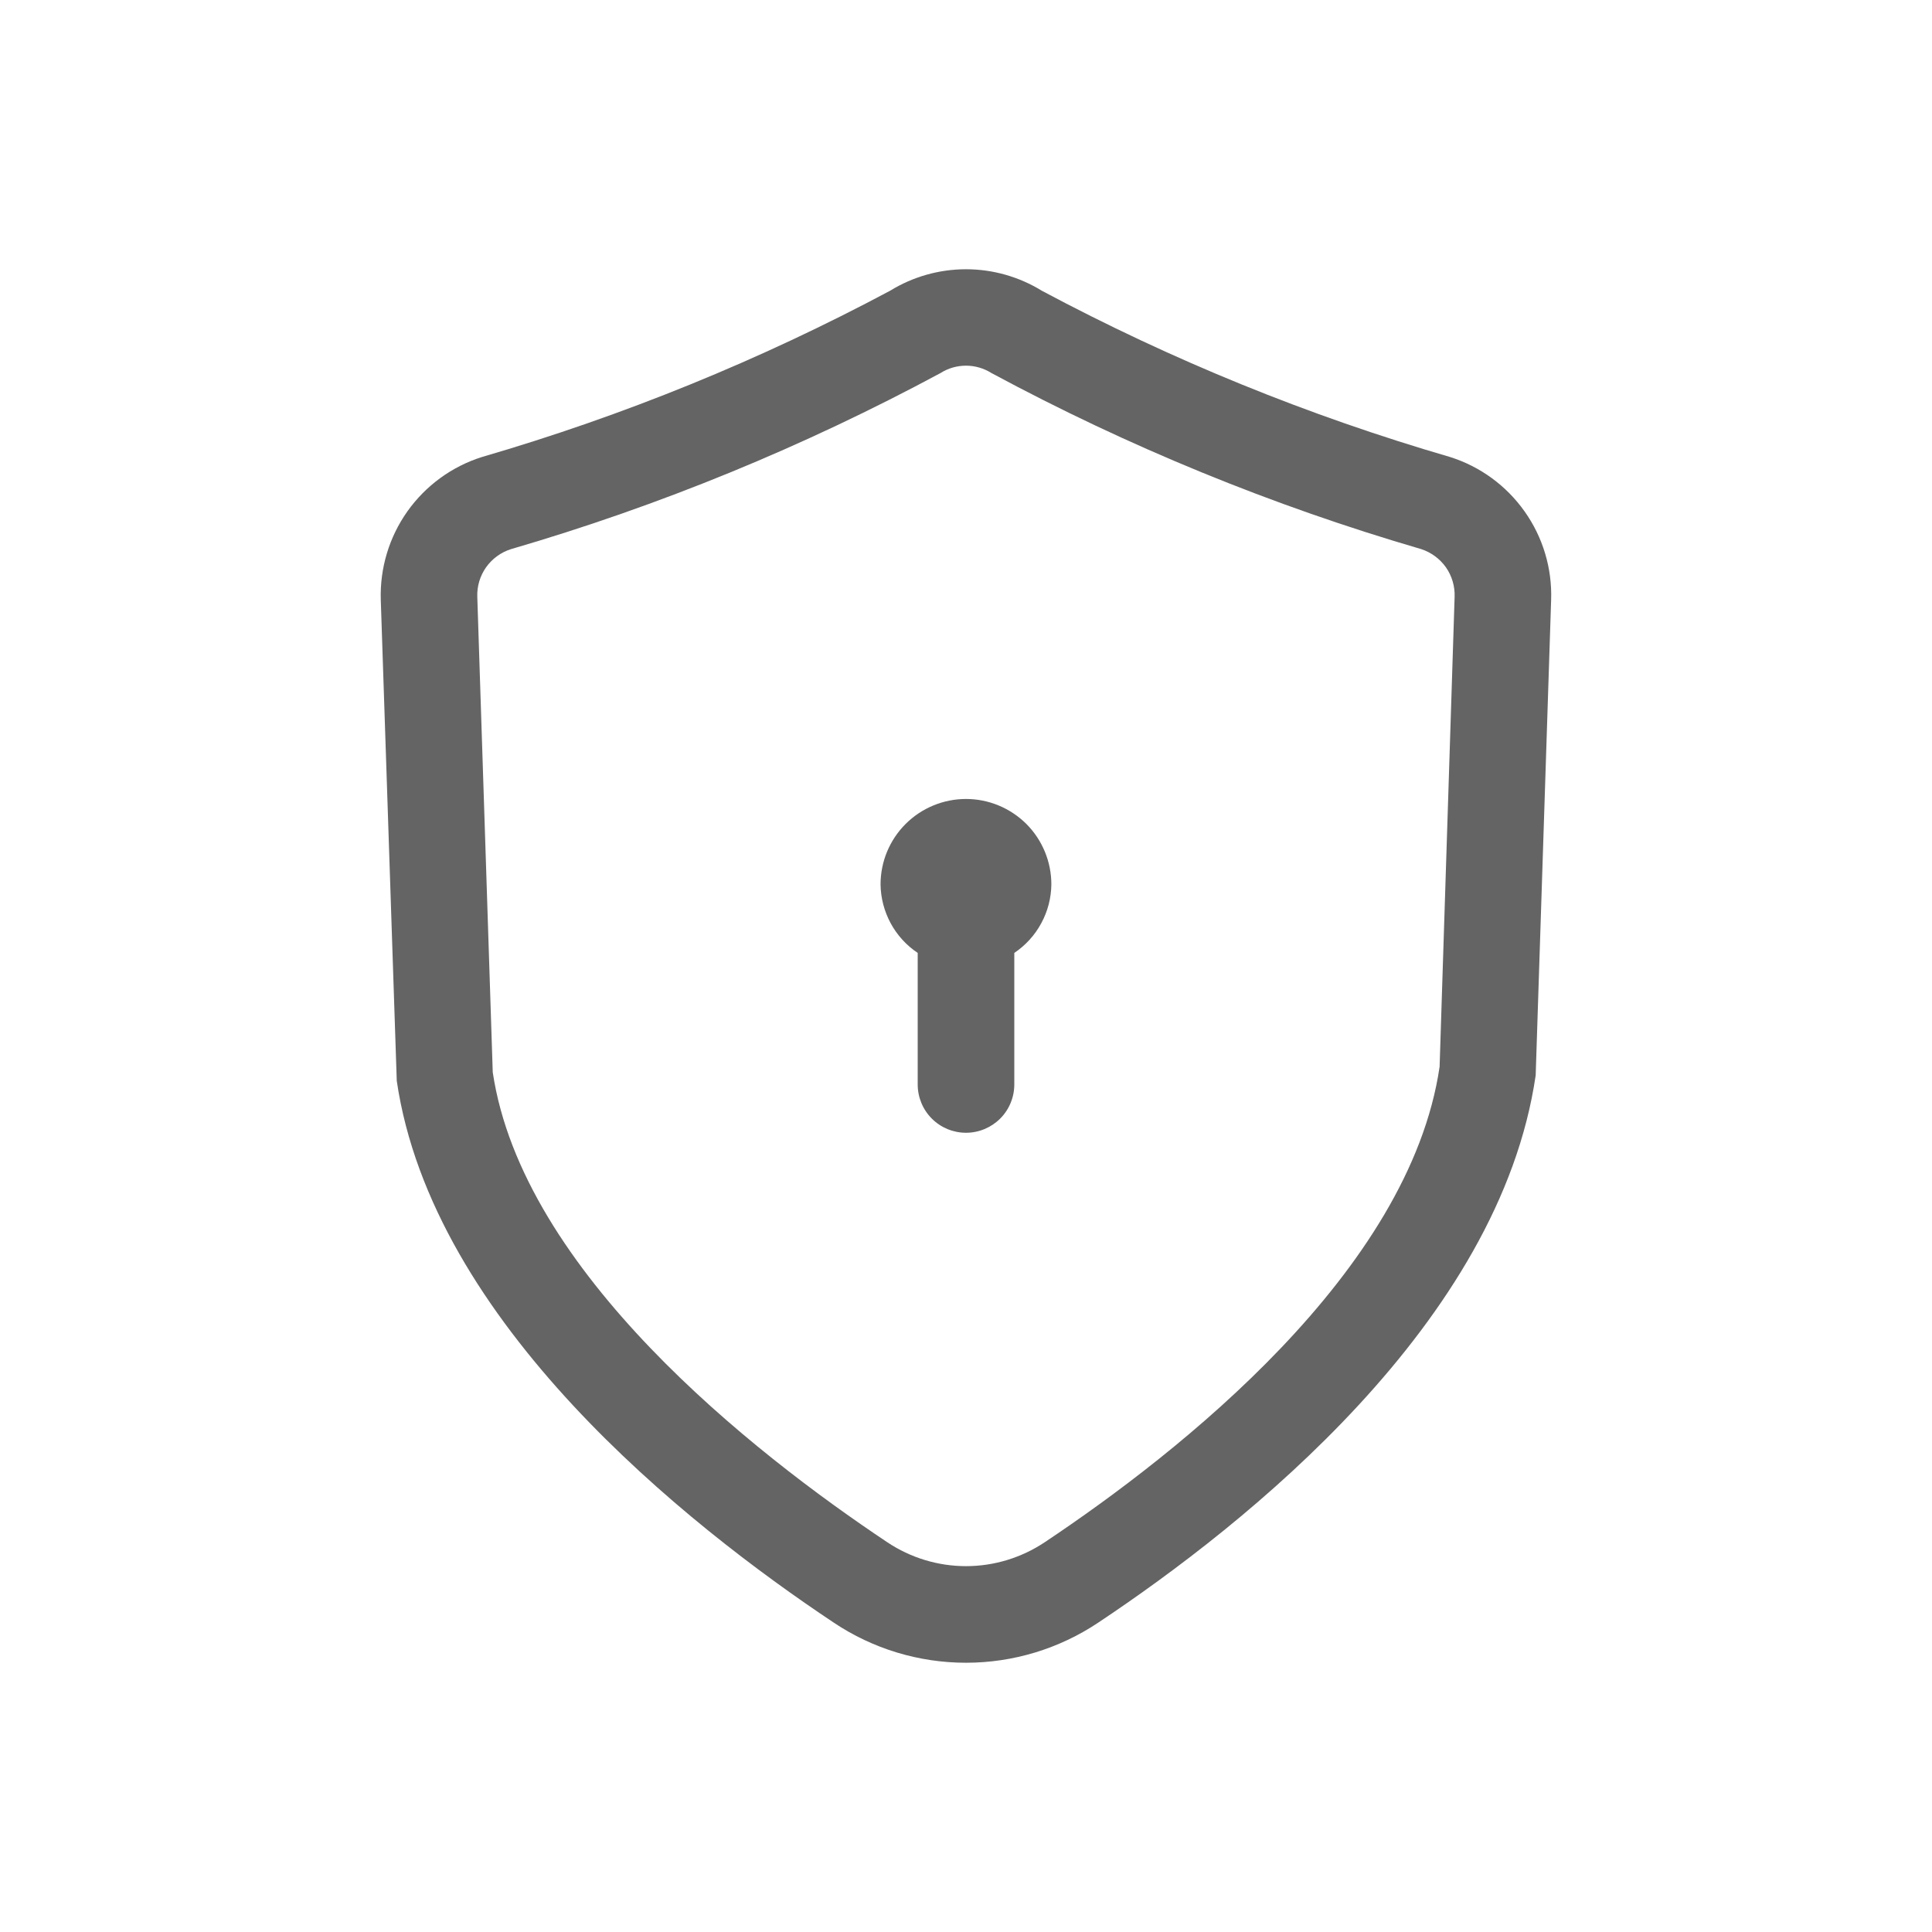 <svg width="22" height="22" viewBox="0 0 22 22" fill="none" xmlns="http://www.w3.org/2000/svg">
<path d="M16.512 5.204C14.902 4.735 13.344 4.101 11.864 3.311C11.604 3.151 11.305 3.066 11 3.066C10.694 3.066 10.395 3.151 10.135 3.311C8.655 4.101 7.098 4.735 5.488 5.204C5.145 5.312 4.847 5.53 4.639 5.823C4.431 6.117 4.325 6.47 4.336 6.83L4.518 12.308C4.922 15.06 7.809 17.355 9.494 18.477C9.939 18.775 10.463 18.934 11 18.934C11.536 18.934 12.06 18.775 12.506 18.477C14.191 17.355 17.077 15.06 17.487 12.245L17.663 6.83C17.675 6.471 17.569 6.117 17.361 5.824C17.153 5.53 16.855 5.312 16.512 5.204ZM16.393 12.147C16.051 14.479 13.428 16.54 11.896 17.562C11.63 17.739 11.319 17.834 11 17.834C10.681 17.834 10.369 17.739 10.104 17.562C8.571 16.54 5.949 14.479 5.611 12.21L5.435 6.795C5.431 6.675 5.466 6.558 5.535 6.46C5.604 6.363 5.703 6.29 5.816 6.254C7.513 5.759 9.153 5.086 10.71 4.248C10.796 4.193 10.897 4.164 11 4.164C11.102 4.164 11.203 4.193 11.29 4.248C12.846 5.086 14.487 5.758 16.184 6.253C16.297 6.29 16.396 6.363 16.465 6.46C16.533 6.558 16.568 6.675 16.564 6.794L16.393 12.147ZM11.972 10.071C11.97 10.226 11.931 10.377 11.857 10.513C11.784 10.649 11.678 10.765 11.55 10.851V12.349C11.55 12.495 11.492 12.635 11.389 12.738C11.285 12.841 11.146 12.899 11 12.899C10.854 12.899 10.714 12.841 10.611 12.738C10.508 12.635 10.45 12.495 10.45 12.349V10.851C10.321 10.765 10.216 10.649 10.142 10.513C10.069 10.377 10.029 10.226 10.027 10.071C10.027 9.813 10.129 9.566 10.312 9.383C10.494 9.201 10.742 9.098 11 9.098C11.258 9.098 11.505 9.201 11.688 9.383C11.87 9.566 11.972 9.813 11.972 10.071Z" fill="#646464"/>
</svg>
